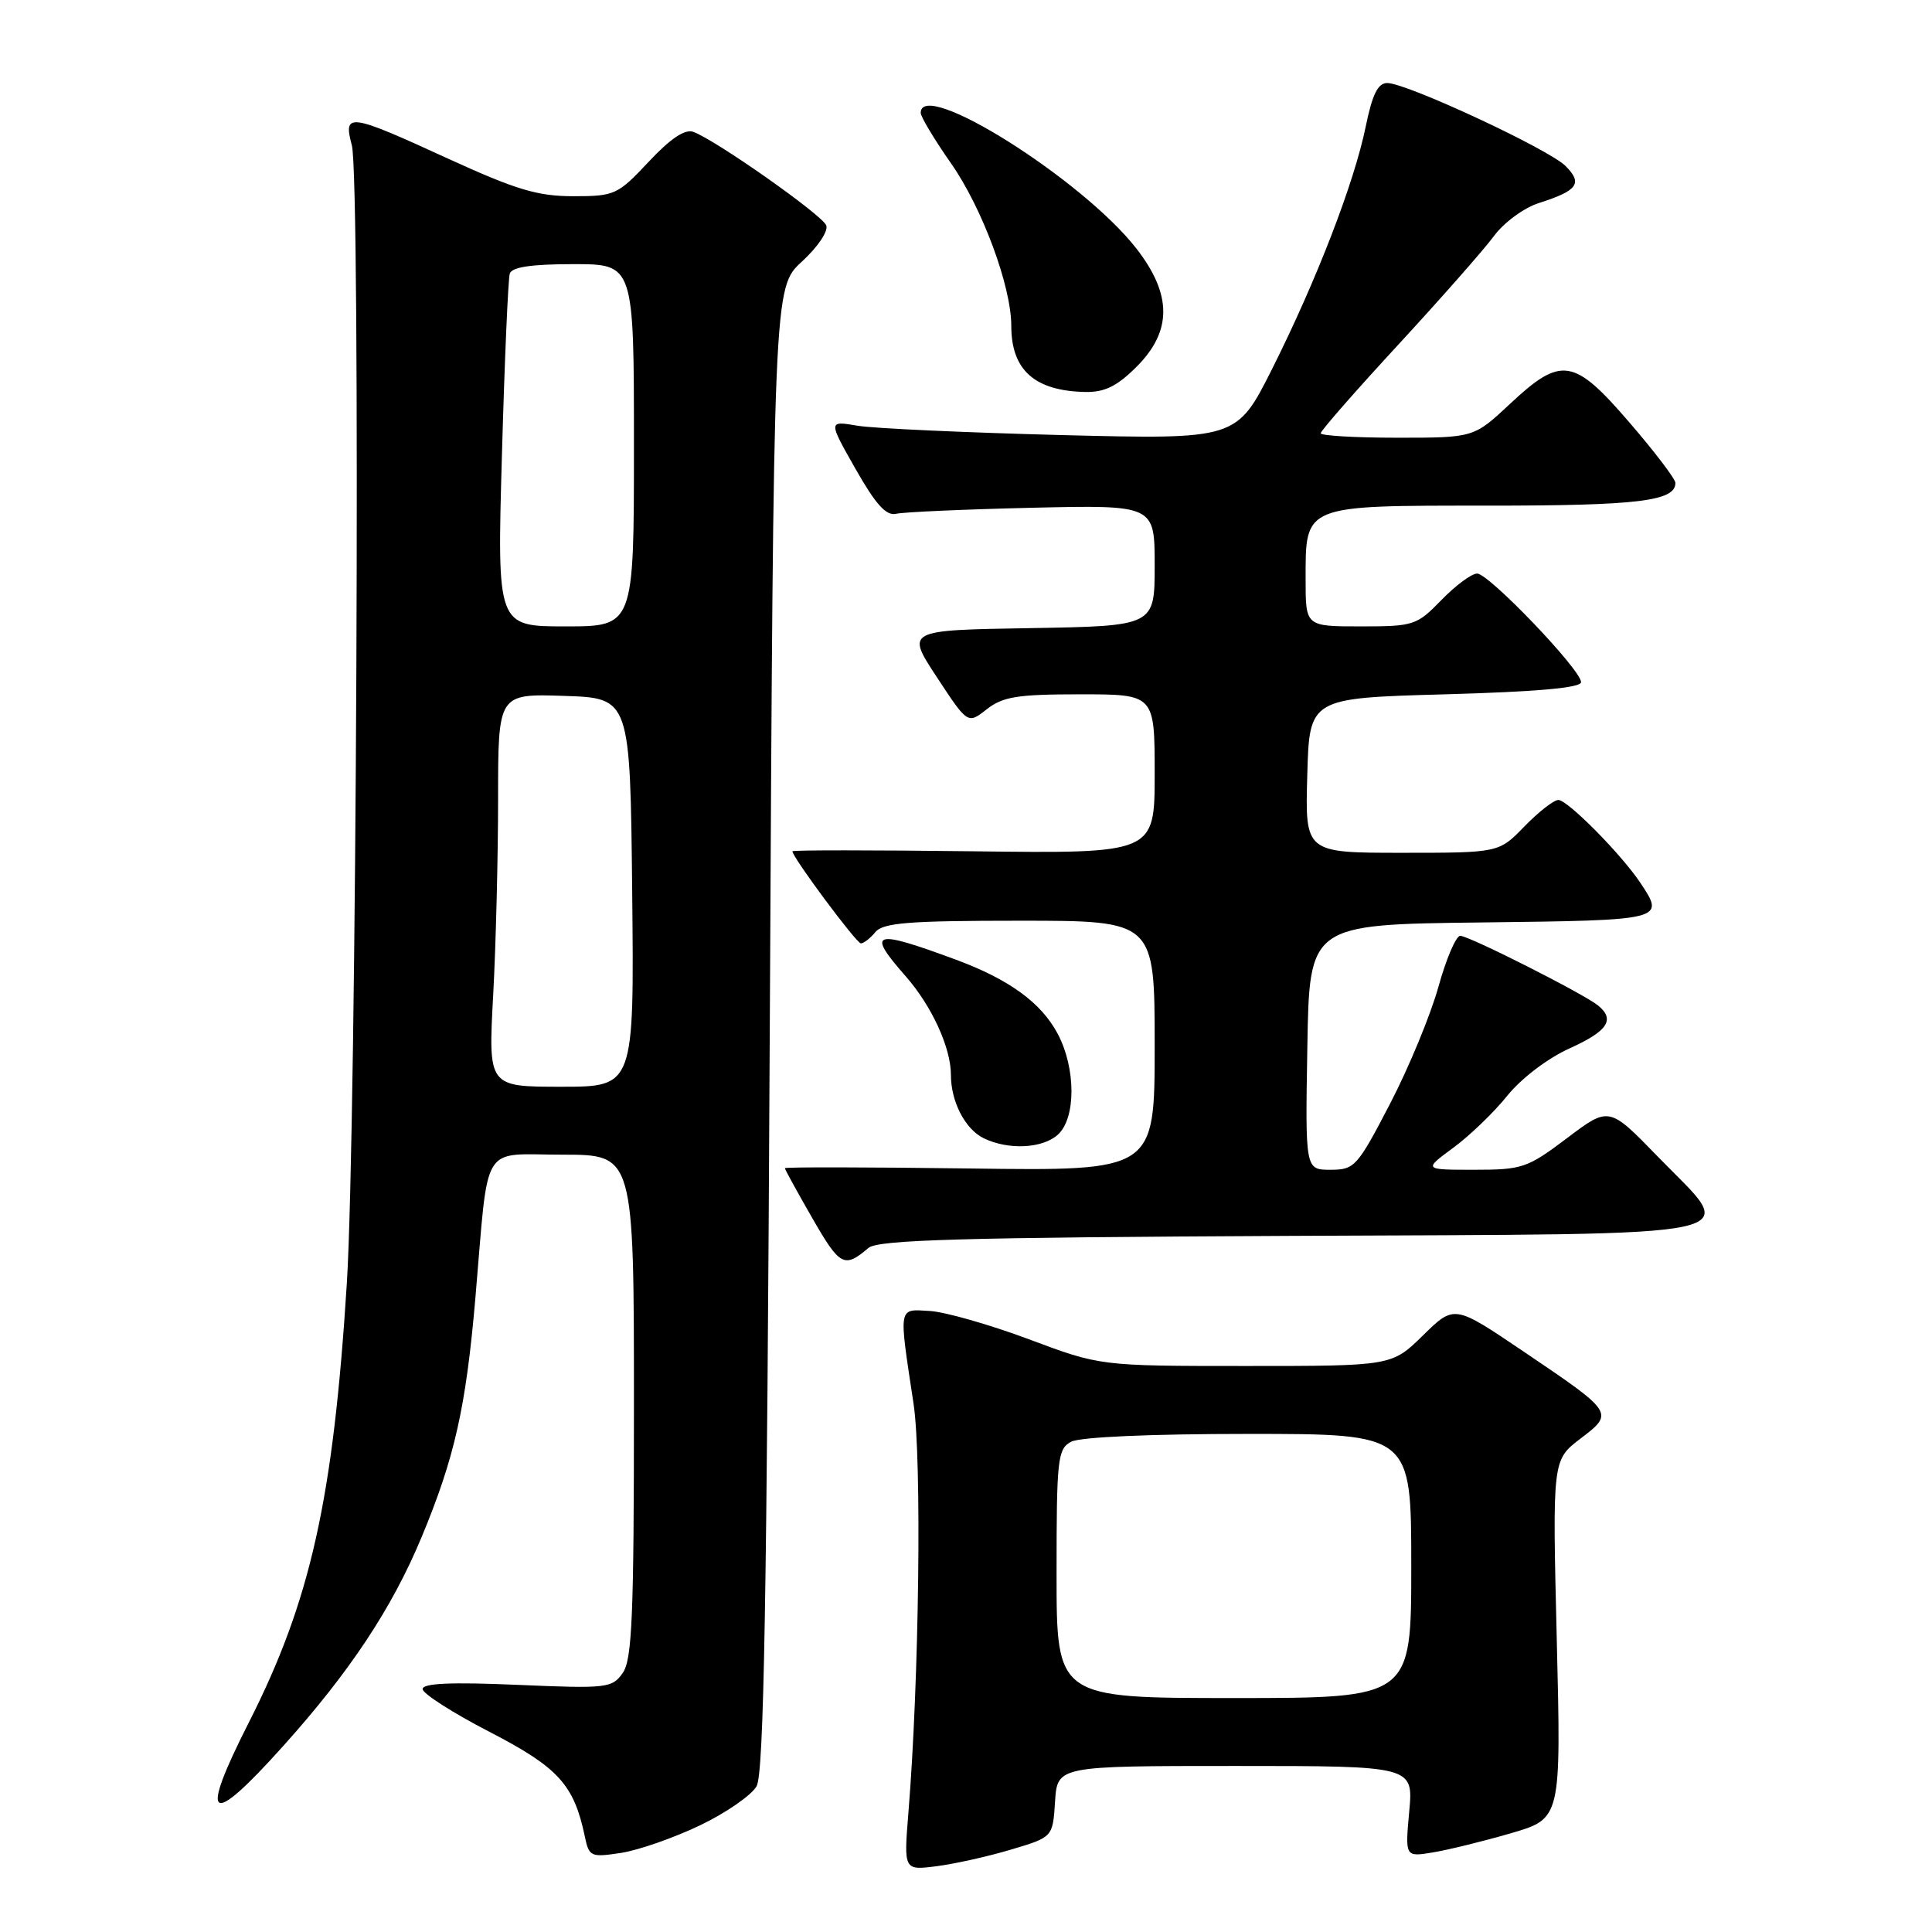<?xml version="1.0" encoding="UTF-8" standalone="no"?>
<!DOCTYPE svg PUBLIC "-//W3C//DTD SVG 1.1//EN" "http://www.w3.org/Graphics/SVG/1.1/DTD/svg11.dtd" >
<svg xmlns="http://www.w3.org/2000/svg" xmlns:xlink="http://www.w3.org/1999/xlink" version="1.1" viewBox="0 0 256 256">
 <g >
 <path fill="currentColor"
d=" M 134.00 245.07 C 139.50 243.43 139.50 243.43 139.80 238.71 C 140.11 234.00 140.11 234.00 163.69 234.00 C 187.28 234.00 187.28 234.00 186.73 240.03 C 186.18 246.06 186.18 246.06 189.84 245.46 C 191.85 245.13 196.51 243.99 200.18 242.92 C 206.86 240.98 206.86 240.98 206.28 217.23 C 205.70 193.47 205.70 193.47 209.40 190.64 C 213.91 187.20 213.92 187.22 201.80 179.03 C 192.70 172.88 192.70 172.88 188.56 176.94 C 184.42 181.00 184.42 181.00 165.10 181.00 C 145.78 181.00 145.78 181.00 136.34 177.46 C 131.14 175.52 125.23 173.83 123.20 173.71 C 118.97 173.47 119.07 172.90 121.05 186.00 C 122.16 193.33 121.79 222.76 120.37 240.17 C 119.75 247.84 119.75 247.84 124.12 247.28 C 126.53 246.97 130.97 245.98 134.00 245.07 Z  M 92.75 241.87 C 96.18 240.23 99.56 237.89 100.25 236.69 C 101.22 234.99 101.61 212.37 102.00 136.30 C 102.50 38.10 102.50 38.10 106.26 34.66 C 108.38 32.71 109.78 30.62 109.48 29.86 C 108.93 28.47 94.82 18.54 91.86 17.47 C 90.76 17.07 88.84 18.35 85.95 21.44 C 81.84 25.82 81.45 26.00 75.96 26.00 C 71.23 26.00 68.38 25.14 59.37 21.02 C 46.22 14.98 45.45 14.88 46.62 19.25 C 47.81 23.65 47.25 149.35 45.96 170.00 C 44.16 198.66 41.16 212.11 32.95 228.28 C 26.31 241.37 27.68 242.32 37.47 231.42 C 46.34 221.55 51.93 213.12 55.85 203.71 C 60.24 193.17 61.74 186.50 62.99 172.00 C 64.80 150.97 63.56 153.00 74.55 153.00 C 84.00 153.00 84.00 153.00 84.00 186.28 C 84.00 214.07 83.76 219.90 82.52 221.67 C 81.10 223.69 80.45 223.76 68.52 223.25 C 59.76 222.87 56.00 223.04 56.00 223.81 C 56.00 224.41 59.99 226.96 64.86 229.48 C 73.98 234.19 76.05 236.47 77.49 243.33 C 78.05 246.03 78.27 246.13 82.29 245.52 C 84.61 245.16 89.31 243.52 92.75 241.87 Z  M 115.07 165.36 C 116.33 164.28 127.33 163.97 171.06 163.76 C 234.20 163.46 230.37 164.28 219.68 153.27 C 213.21 146.60 213.21 146.60 207.65 150.80 C 202.39 154.77 201.71 155.00 195.35 155.00 C 188.61 155.00 188.61 155.00 192.56 152.09 C 194.74 150.49 197.97 147.38 199.73 145.18 C 201.59 142.88 205.07 140.23 207.97 138.92 C 213.04 136.63 214.05 135.10 211.75 133.23 C 209.86 131.69 194.65 124.00 193.49 124.00 C 192.93 124.00 191.63 127.04 190.60 130.75 C 189.57 134.46 186.69 141.44 184.19 146.25 C 179.85 154.60 179.49 155.00 176.30 155.00 C 172.95 155.00 172.95 155.00 173.23 138.75 C 173.50 122.50 173.50 122.50 196.25 122.23 C 220.61 121.94 220.66 121.93 217.35 116.97 C 214.82 113.18 207.72 106.00 206.49 106.00 C 205.89 106.00 203.87 107.58 202.00 109.50 C 198.61 113.00 198.61 113.00 185.77 113.00 C 172.93 113.00 172.93 113.00 173.22 102.75 C 173.50 92.50 173.50 92.50 191.50 92.00 C 203.68 91.66 209.50 91.14 209.50 90.39 C 209.50 88.76 197.29 76.00 195.73 76.00 C 194.99 76.00 192.87 77.58 191.00 79.50 C 187.73 82.87 187.34 83.00 180.30 83.00 C 173.00 83.00 173.00 83.00 173.00 76.83 C 173.00 66.82 172.56 67.00 197.22 67.00 C 217.08 67.00 222.00 66.40 222.00 63.99 C 222.00 63.47 219.28 59.89 215.95 56.03 C 208.54 47.41 206.89 47.15 200.10 53.50 C 195.29 58.00 195.29 58.00 185.15 58.00 C 179.57 58.00 175.00 57.73 175.00 57.41 C 175.00 57.08 179.63 51.79 185.29 45.66 C 190.95 39.52 196.65 33.05 197.96 31.27 C 199.28 29.48 201.94 27.53 203.92 26.90 C 209.06 25.26 209.75 24.30 207.44 21.99 C 205.20 19.76 186.41 11.01 183.82 11.00 C 182.58 11.00 181.84 12.50 180.97 16.75 C 179.44 24.23 174.45 37.14 168.57 48.87 C 163.86 58.23 163.86 58.23 140.68 57.65 C 127.93 57.32 115.75 56.77 113.62 56.41 C 109.74 55.75 109.74 55.75 113.36 62.13 C 116.04 66.85 117.43 68.39 118.74 68.08 C 119.71 67.85 127.81 67.49 136.75 67.28 C 153.00 66.91 153.00 66.91 153.00 74.93 C 153.00 82.95 153.00 82.95 136.52 83.23 C 120.04 83.50 120.04 83.50 124.14 89.73 C 128.23 95.96 128.23 95.96 130.75 93.98 C 132.88 92.31 134.82 92.00 143.13 92.00 C 153.00 92.00 153.00 92.00 153.00 102.55 C 153.00 113.10 153.00 113.10 129.00 112.80 C 115.80 112.64 105.00 112.63 105.00 112.80 C 105.00 113.60 113.48 125.00 114.07 125.00 C 114.45 125.00 115.32 124.33 116.00 123.50 C 117.02 122.27 120.45 122.00 135.12 122.00 C 153.00 122.00 153.00 122.00 153.00 138.58 C 153.00 155.16 153.00 155.16 128.50 154.83 C 115.02 154.65 104.00 154.63 104.00 154.79 C 104.00 154.96 105.66 157.97 107.68 161.49 C 111.30 167.78 111.88 168.08 115.07 165.36 Z  M 140.17 150.35 C 142.59 148.16 142.57 141.55 140.15 136.98 C 137.96 132.86 133.73 129.78 126.66 127.16 C 115.64 123.09 114.76 123.38 120.00 129.35 C 123.46 133.29 126.00 138.82 126.00 142.42 C 126.00 145.99 127.89 149.63 130.36 150.83 C 133.63 152.41 138.14 152.19 140.17 150.35 Z  M 150.60 48.60 C 155.33 43.87 155.32 39.02 150.56 32.91 C 143.43 23.77 122.00 10.29 122.00 14.96 C 122.00 15.48 123.81 18.49 126.02 21.65 C 130.15 27.55 134.00 37.93 134.00 43.17 C 134.00 49.05 137.10 51.81 143.85 51.94 C 146.38 51.98 148.04 51.16 150.60 48.60 Z  M 140.00 208.54 C 140.00 193.28 140.14 191.99 141.93 191.04 C 143.10 190.41 152.48 190.00 165.43 190.00 C 187.00 190.00 187.00 190.00 187.00 207.50 C 187.00 225.00 187.00 225.00 163.50 225.00 C 140.00 225.00 140.00 225.00 140.00 208.54 Z  M 65.35 131.84 C 65.71 125.16 66.00 113.44 66.00 105.80 C 66.00 91.92 66.00 91.92 74.75 92.21 C 83.50 92.50 83.50 92.50 83.77 118.25 C 84.03 144.00 84.03 144.00 74.36 144.00 C 64.69 144.00 64.69 144.00 65.35 131.84 Z  M 66.51 60.25 C 66.86 47.74 67.33 36.94 67.55 36.25 C 67.82 35.39 70.42 35.00 75.97 35.00 C 84.00 35.00 84.00 35.00 84.00 59.00 C 84.00 83.00 84.00 83.00 74.93 83.00 C 65.86 83.00 65.86 83.00 66.51 60.25 Z "/>
</g>
</svg>